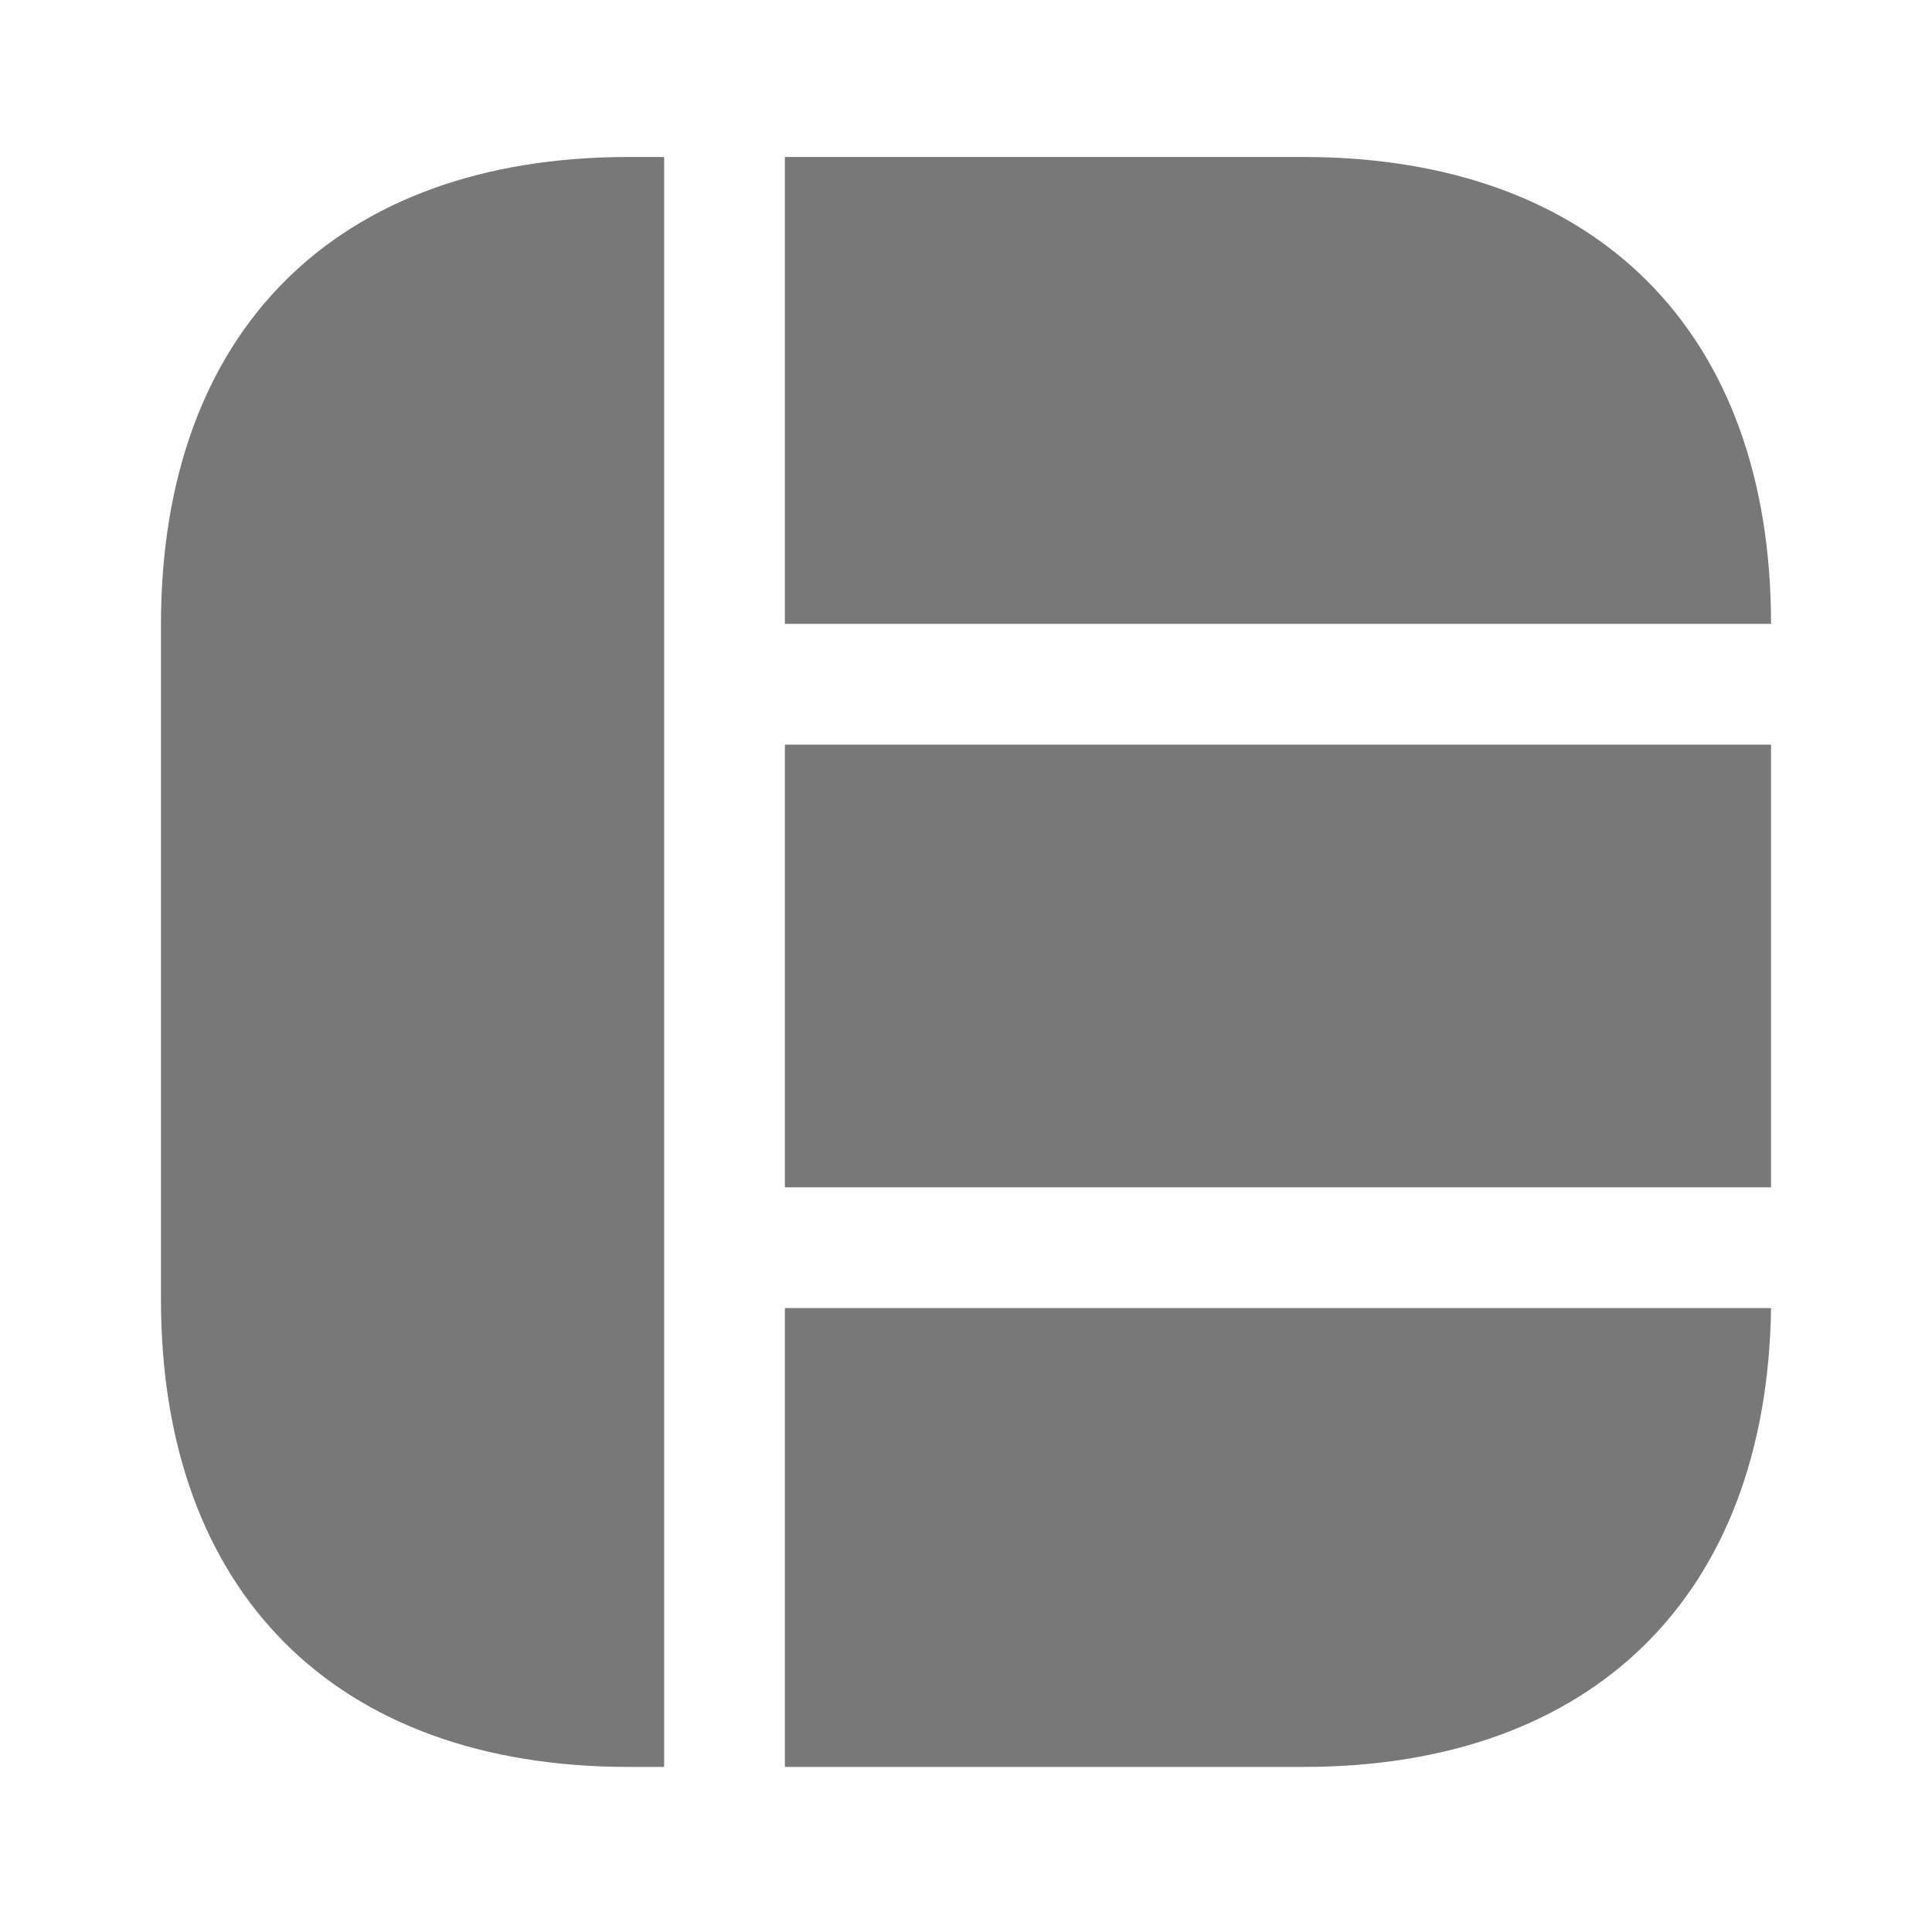 <svg width="16" height="16" viewBox="0 0 16 16" fill="none" xmlns="http://www.w3.org/2000/svg">
    <path d="M14.667 5.167H6.5V1.3H10.793C13.22 1.3 14.667 2.747 14.667 5.167Z" fill="#787878"/>
    <path d="M14.667 10.833C14.633 13.213 13.193 14.633 10.793 14.633H6.5V10.833H14.667Z" fill="#787878"/>
    <path d="M5.5 1.3V14.633H5.207C2.78 14.633 1.333 13.187 1.333 10.76V5.173C1.333 2.747 2.78 1.3 5.207 1.3H5.5V1.3Z" fill="#787878"/>
    <path d="M14.667 6.167H6.5V9.833H14.667V6.167Z" fill="#787878"/>
</svg>
